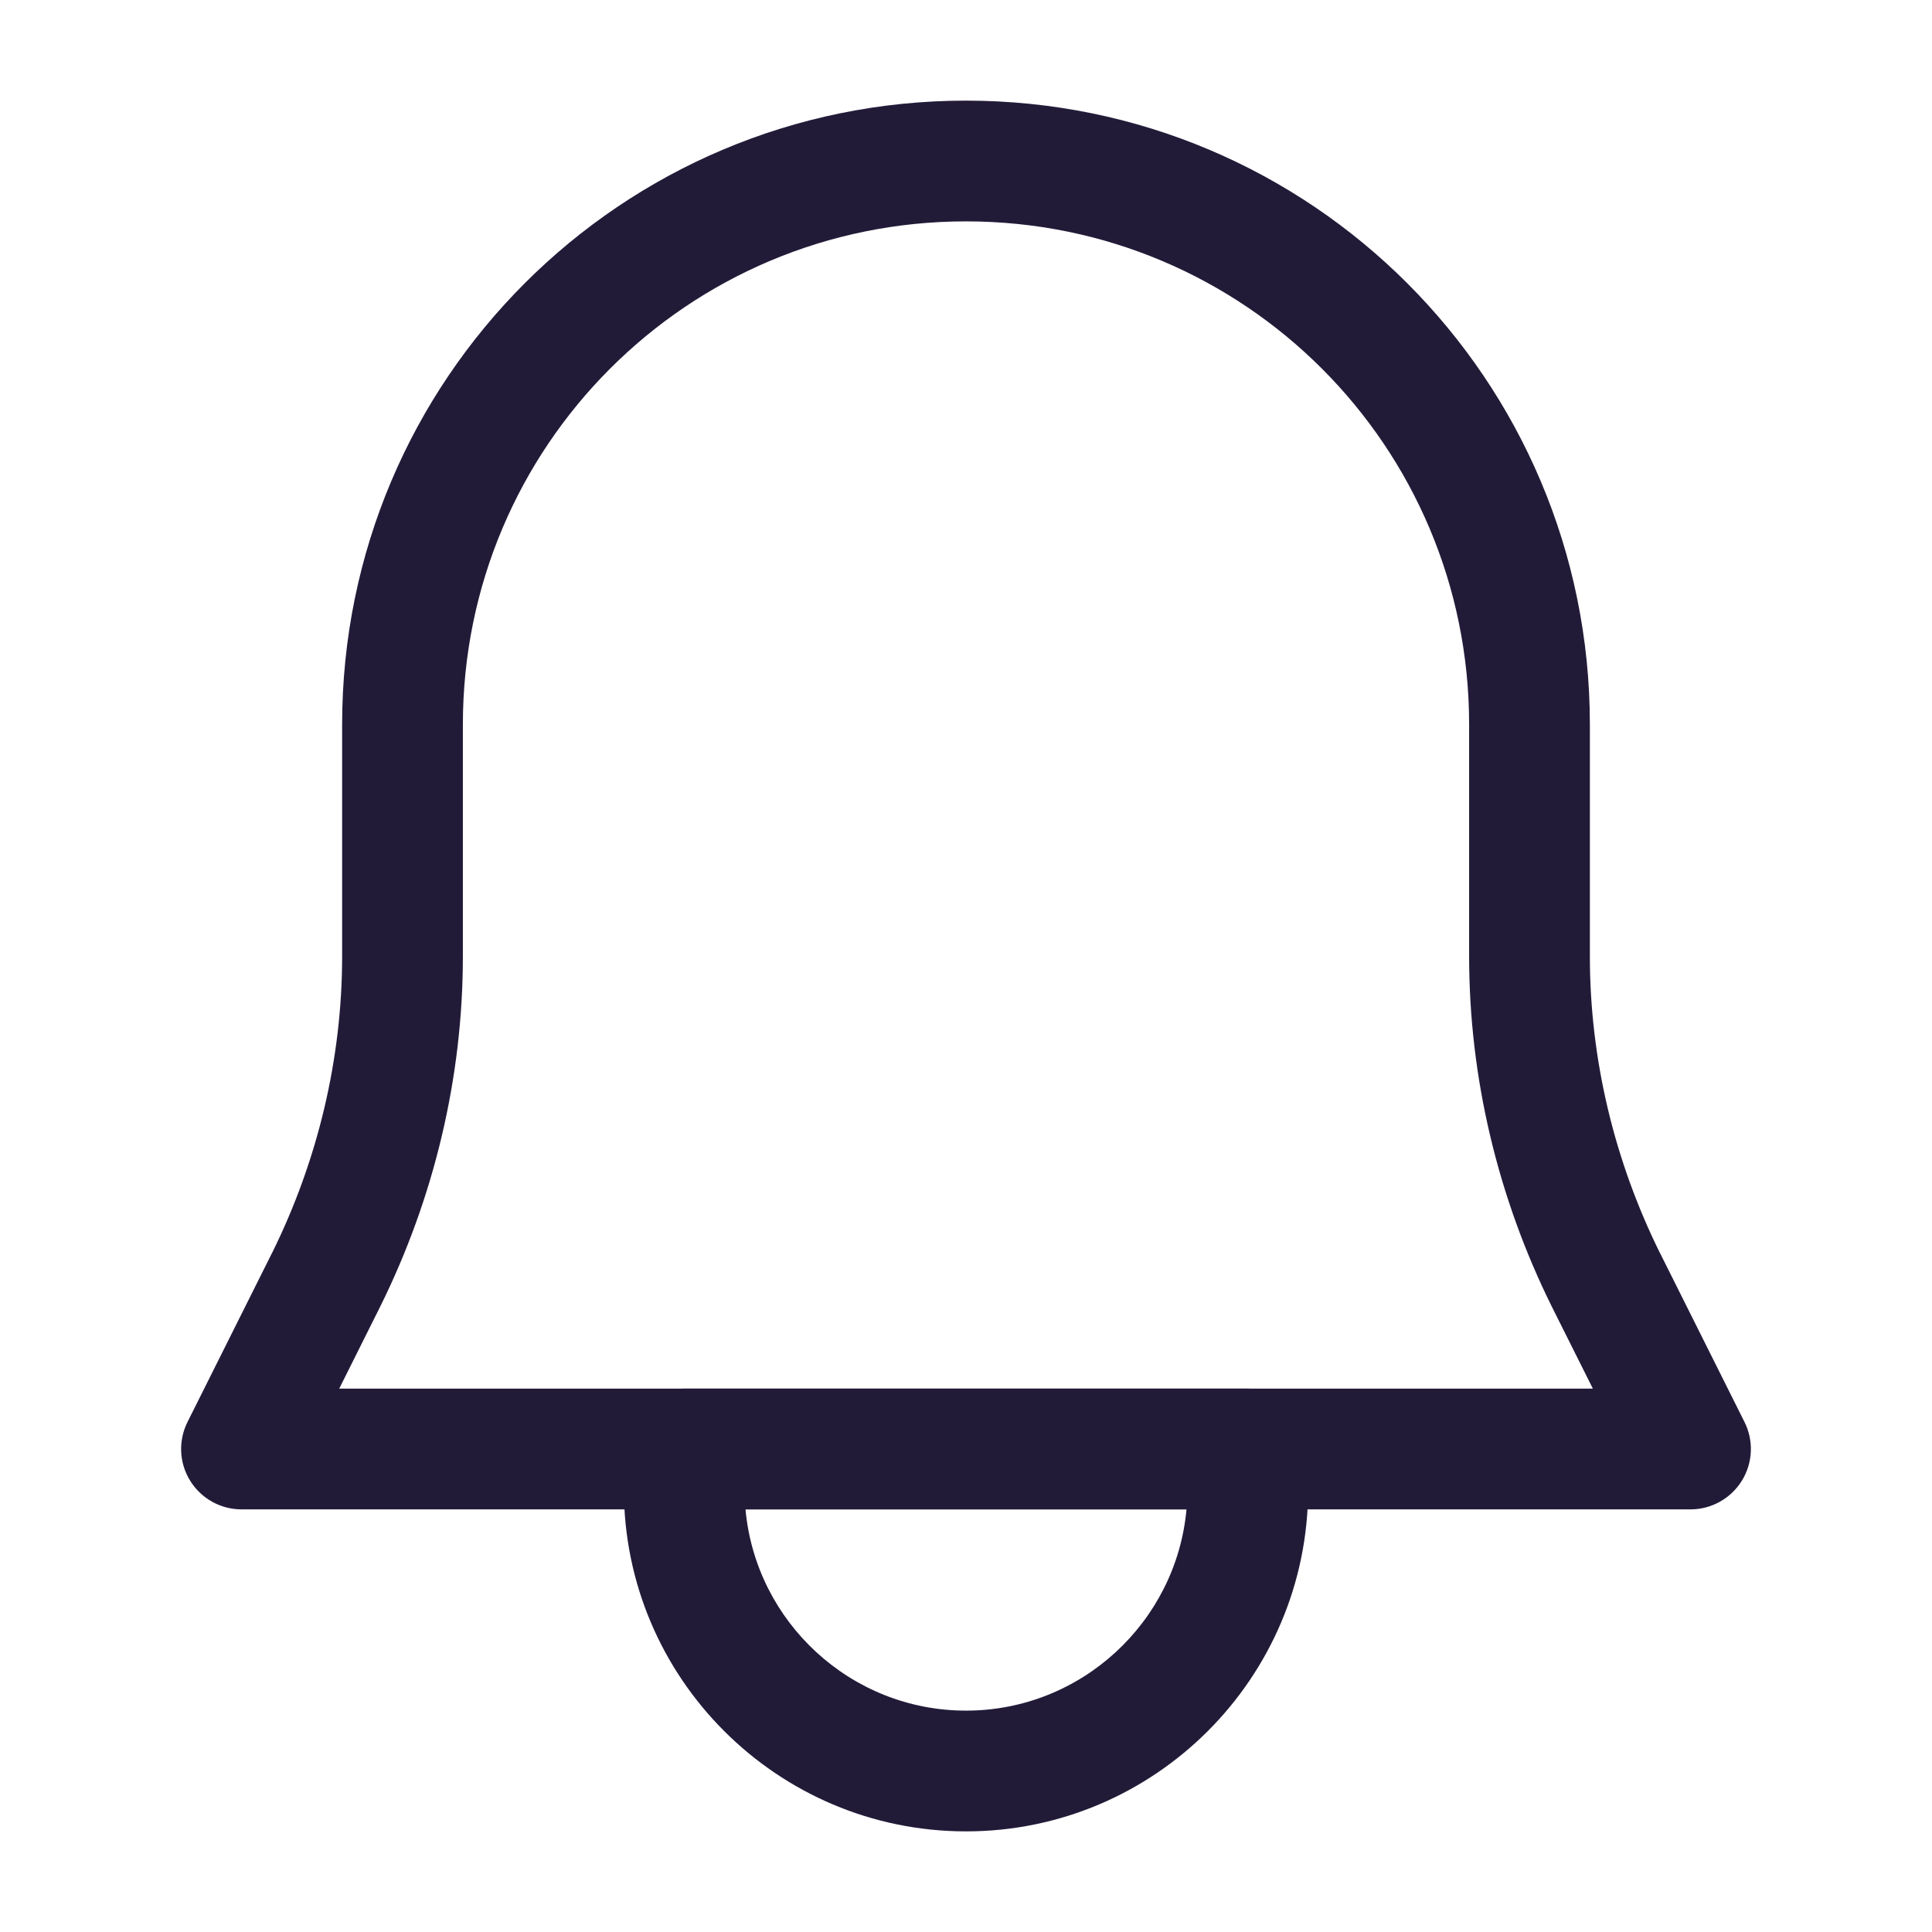 <svg width="24" height="24" viewBox="0 0 24 24" fill="none" xmlns="http://www.w3.org/2000/svg">
<g id="Icon/Notifications">
<g id="Vector">
<path fill-rule="evenodd" clip-rule="evenodd" d="M7.75 18C7.75 17.586 8.086 17.25 8.5 17.25H15.5C15.914 17.25 16.25 17.586 16.25 18V18.5C16.25 20.844 14.344 22.75 12 22.75C9.656 22.75 7.75 20.844 7.75 18.5V18ZM9.261 18.75C9.388 20.149 10.569 21.25 12 21.25C13.431 21.25 14.612 20.149 14.739 18.75H9.261Z" fill="#221B38"/>
<path fill-rule="evenodd" clip-rule="evenodd" d="M4.25 9C4.25 4.716 7.716 1.25 12 1.25C16.284 1.25 19.75 4.716 19.75 9V11.88C19.75 13.152 20.052 14.417 20.621 15.566L20.622 15.567L21.671 17.665C21.787 17.897 21.775 18.173 21.638 18.394C21.501 18.615 21.26 18.75 21 18.75H3C2.74 18.75 2.499 18.615 2.362 18.394C2.225 18.173 2.213 17.897 2.329 17.665L3.378 15.567L3.379 15.566C3.948 14.417 4.25 13.151 4.25 11.88V9ZM12 2.75C8.544 2.75 5.75 5.544 5.75 9V11.88C5.75 13.388 5.392 14.882 4.722 16.233L4.721 16.235L4.214 17.25H19.787L19.279 16.235L19.278 16.233C18.608 14.882 18.25 13.388 18.25 11.88V9C18.25 5.544 15.456 2.75 12 2.75Z" fill="#221B38"/>
</g>
</g>
</svg>
